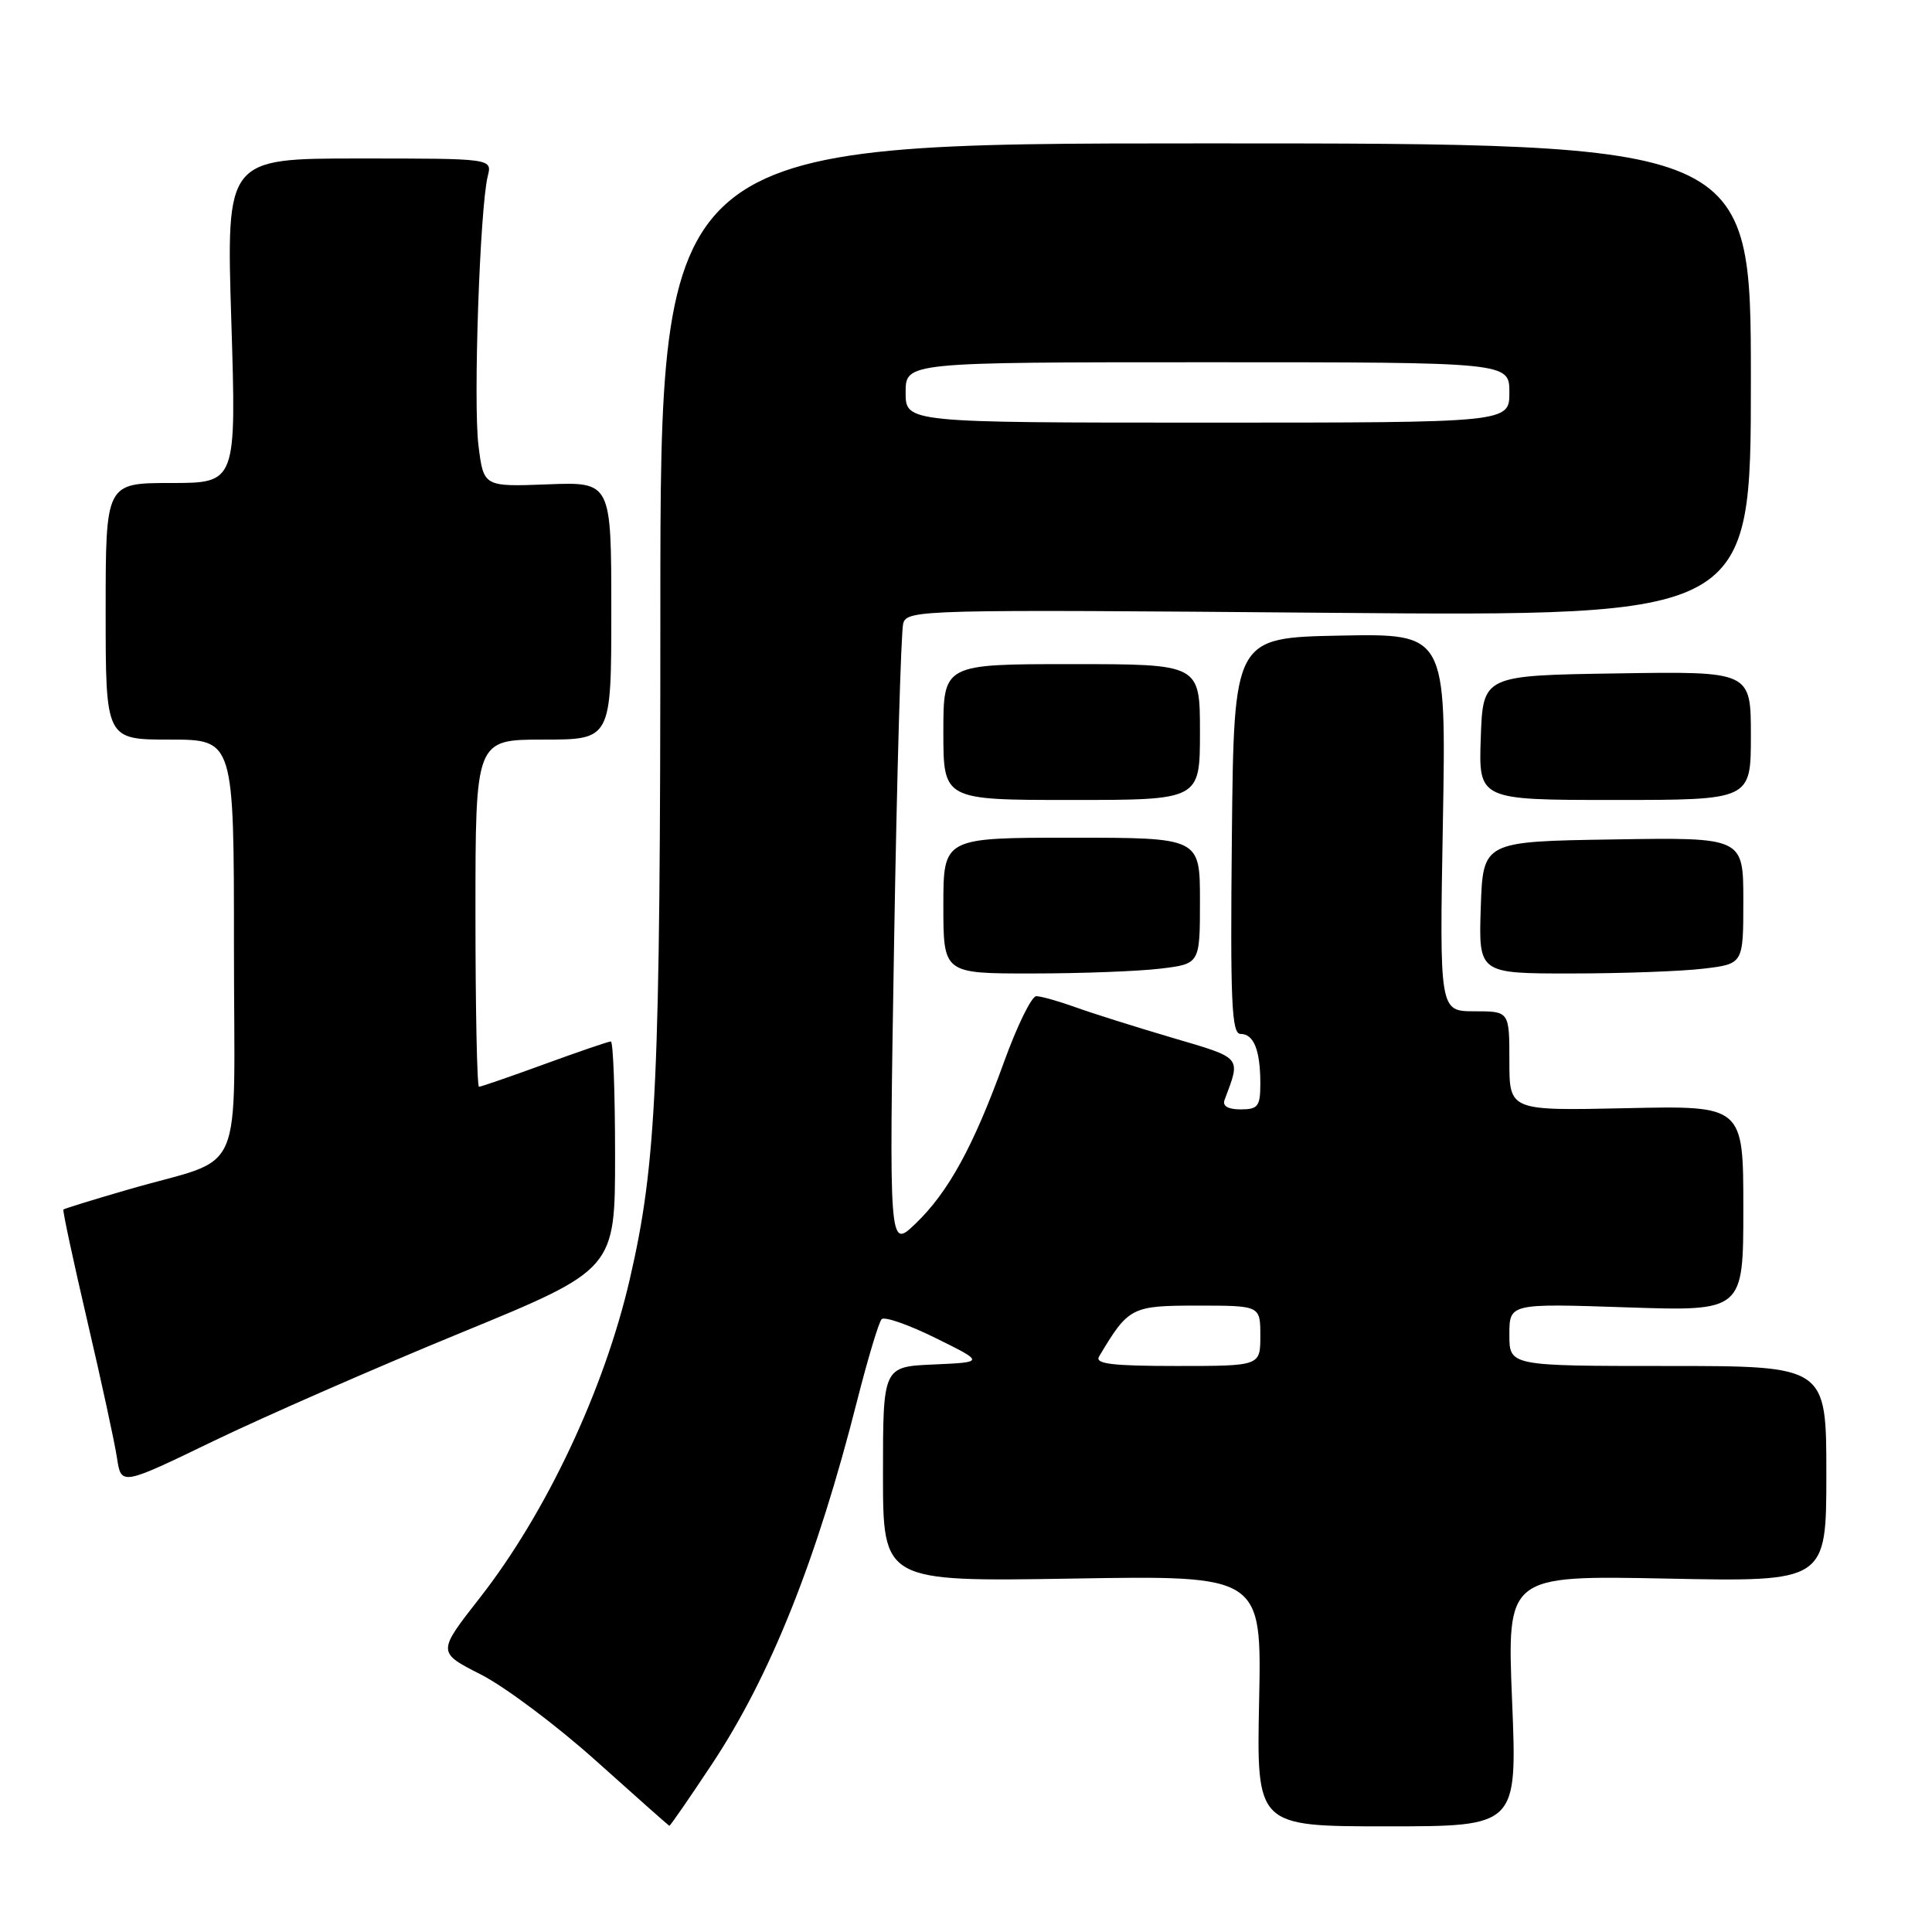<?xml version="1.0" encoding="UTF-8" standalone="no"?>
<!DOCTYPE svg PUBLIC "-//W3C//DTD SVG 1.1//EN" "http://www.w3.org/Graphics/SVG/1.1/DTD/svg11.dtd" >
<svg xmlns="http://www.w3.org/2000/svg" xmlns:xlink="http://www.w3.org/1999/xlink" version="1.1" viewBox="0 0 256 256">
 <g >
 <path fill="currentColor"
d=" M 94.34 233.75 C 102.10 222.04 108.24 206.66 113.60 185.50 C 115.00 180.00 116.45 175.18 116.82 174.80 C 117.20 174.41 120.42 175.54 123.98 177.30 C 130.46 180.50 130.46 180.50 123.73 180.80 C 117.00 181.09 117.00 181.09 117.00 195.33 C 117.00 209.58 117.00 209.58 142.09 209.17 C 167.18 208.75 167.18 208.75 166.84 225.38 C 166.50 242.00 166.50 242.00 183.77 242.00 C 201.04 242.00 201.04 242.00 200.36 225.37 C 199.68 208.75 199.68 208.75 220.84 209.17 C 242.00 209.60 242.00 209.60 242.00 195.30 C 242.00 181.00 242.00 181.00 221.00 181.00 C 200.00 181.00 200.00 181.00 200.00 176.86 C 200.00 172.71 200.00 172.71 215.50 173.23 C 231.00 173.75 231.00 173.75 231.00 160.13 C 231.00 146.50 231.00 146.50 215.50 146.84 C 200.00 147.18 200.00 147.18 200.00 140.59 C 200.00 134.00 200.00 134.00 195.37 134.00 C 190.74 134.00 190.74 134.00 191.19 108.97 C 191.63 83.95 191.63 83.95 177.57 84.22 C 163.50 84.50 163.50 84.50 163.23 110.75 C 163.01 132.79 163.19 137.00 164.38 137.00 C 166.14 137.00 167.00 139.16 167.00 143.58 C 167.00 146.60 166.69 147.00 164.39 147.00 C 162.72 147.00 161.95 146.55 162.26 145.75 C 164.43 139.96 164.70 140.27 155.30 137.50 C 150.46 136.07 144.68 134.25 142.47 133.45 C 140.25 132.65 137.93 132.00 137.31 132.00 C 136.69 132.00 134.77 135.93 133.03 140.74 C 128.98 151.92 125.66 157.98 121.29 162.16 C 117.80 165.50 117.80 165.50 118.47 125.00 C 118.84 102.72 119.39 83.65 119.68 82.61 C 120.20 80.79 121.98 80.74 176.11 81.20 C 232.00 81.67 232.00 81.67 232.00 50.34 C 232.00 19.00 232.00 19.00 159.75 19.00 C 87.50 19.00 87.50 19.00 87.50 80.75 C 87.50 143.37 87.01 154.11 83.45 169.50 C 80.08 184.11 72.37 200.49 63.58 211.72 C 57.93 218.94 57.93 218.94 63.72 221.88 C 66.90 223.50 73.78 228.65 79.00 233.34 C 84.22 238.02 88.58 241.89 88.69 241.93 C 88.79 241.97 91.33 238.29 94.34 233.75 Z  M 61.00 176.63 C 81.50 168.21 81.50 168.21 81.50 153.11 C 81.50 144.80 81.25 138.01 80.94 138.00 C 80.63 138.00 76.68 139.35 72.16 141.00 C 67.64 142.65 63.73 144.00 63.47 144.00 C 63.21 144.00 63.00 133.65 63.00 121.00 C 63.00 98.00 63.00 98.00 72.00 98.00 C 81.00 98.00 81.00 98.00 81.00 80.93 C 81.00 63.85 81.00 63.85 72.54 64.18 C 64.08 64.50 64.08 64.50 63.40 59.03 C 62.69 53.38 63.59 27.49 64.63 23.34 C 65.22 21.00 65.22 21.00 47.60 21.00 C 29.98 21.00 29.98 21.00 30.65 42.50 C 31.32 64.00 31.32 64.00 22.66 64.00 C 14.00 64.00 14.00 64.00 14.00 81.00 C 14.00 98.00 14.00 98.00 22.50 98.00 C 31.00 98.00 31.00 98.00 31.00 125.52 C 31.00 157.10 32.77 153.04 17.06 157.60 C 12.42 158.94 8.52 160.15 8.40 160.27 C 8.28 160.40 9.70 167.03 11.56 175.00 C 13.42 182.97 15.20 191.16 15.50 193.18 C 16.06 196.86 16.06 196.86 28.28 190.95 C 35.00 187.71 49.72 181.26 61.00 176.63 Z  M 153.75 128.35 C 159.00 127.72 159.00 127.72 159.00 119.36 C 159.00 111.00 159.00 111.00 142.00 111.00 C 125.00 111.00 125.00 111.00 125.00 120.00 C 125.00 129.00 125.00 129.00 136.75 128.99 C 143.21 128.99 150.86 128.70 153.75 128.35 Z  M 225.75 128.35 C 231.00 127.72 231.00 127.72 231.00 119.34 C 231.00 110.95 231.00 110.95 213.75 111.23 C 196.50 111.50 196.50 111.50 196.21 120.25 C 195.92 129.00 195.92 129.00 208.21 128.99 C 214.97 128.99 222.86 128.70 225.75 128.35 Z  M 159.00 97.00 C 159.00 88.00 159.00 88.00 142.00 88.00 C 125.00 88.00 125.00 88.00 125.00 97.00 C 125.00 106.00 125.00 106.00 142.00 106.00 C 159.00 106.00 159.00 106.00 159.00 97.00 Z  M 232.00 97.48 C 232.00 88.95 232.00 88.95 214.25 89.23 C 196.50 89.50 196.50 89.50 196.21 97.75 C 195.92 106.00 195.92 106.00 213.96 106.00 C 232.00 106.00 232.00 106.00 232.00 97.48 Z  M 145.63 179.75 C 149.54 173.19 149.90 173.00 158.69 173.00 C 167.00 173.00 167.00 173.00 167.00 177.00 C 167.00 181.00 167.00 181.00 155.94 181.00 C 147.36 181.00 145.05 180.72 145.63 179.75 Z  M 120.00 52.00 C 120.00 48.00 120.00 48.00 160.00 48.00 C 200.00 48.00 200.00 48.00 200.00 52.00 C 200.00 56.00 200.00 56.00 160.00 56.00 C 120.00 56.00 120.00 56.00 120.00 52.00 Z "/>
</g>
</svg>